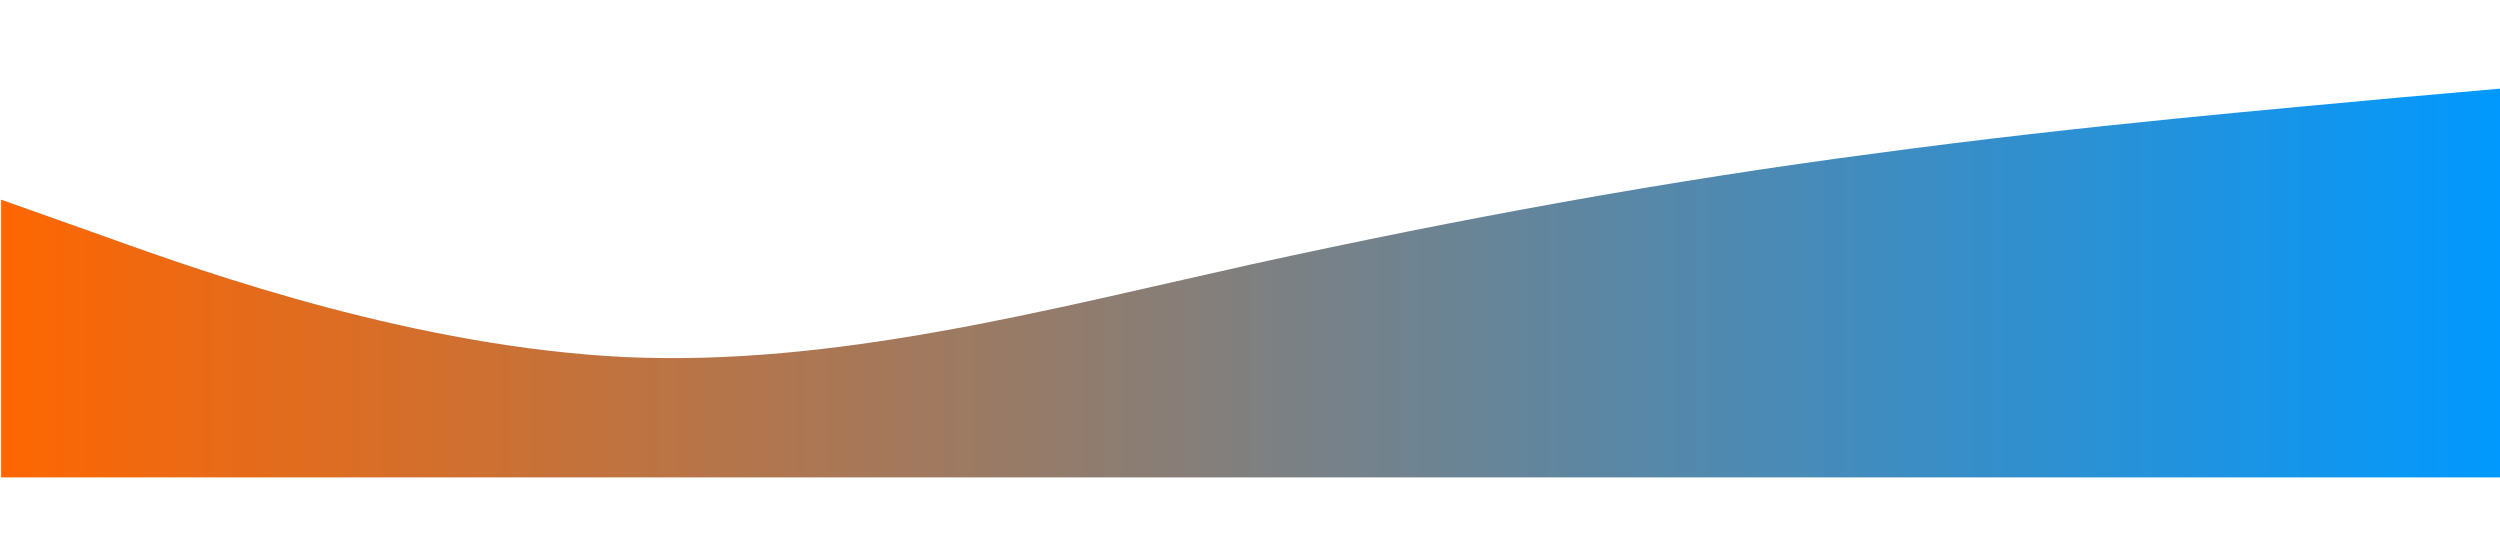 <?xml version="1.0"?>
<svg width="1440" height="320" xmlns="http://www.w3.org/2000/svg" xmlns:svg="http://www.w3.org/2000/svg">
 <g class="layer">
  <title>Layer 1</title>
  <path d="m1.35,275l60,-5.3c60,-5.7 180,-15.7 300,-32c120,-15.7 240,-37.7 360,-64c120,-26.7 240,-58.7 360,-53.4c120,5.7 240,47.7 300,69.4l60,21.3l0,-160l-60,0c-60,0 -180,0 -300,0c-120,0 -240,0 -360,0c-120,0 -240,0 -360,0c-120,0 -240,0 -300,0l-60,0l0,224z" fill="url(#svg_2)" id="svg_1" transform="rotate(180 721 163)"/>
 </g>
 <defs>
  <linearGradient id="svg_2">
   <stop id="jq_stop_9016" offset="0" stop-color="#0099ff"/>
   <stop id="jq_stop_5917" offset="1" stop-color="#ff6600"/>
  </linearGradient>
 </defs>
</svg>